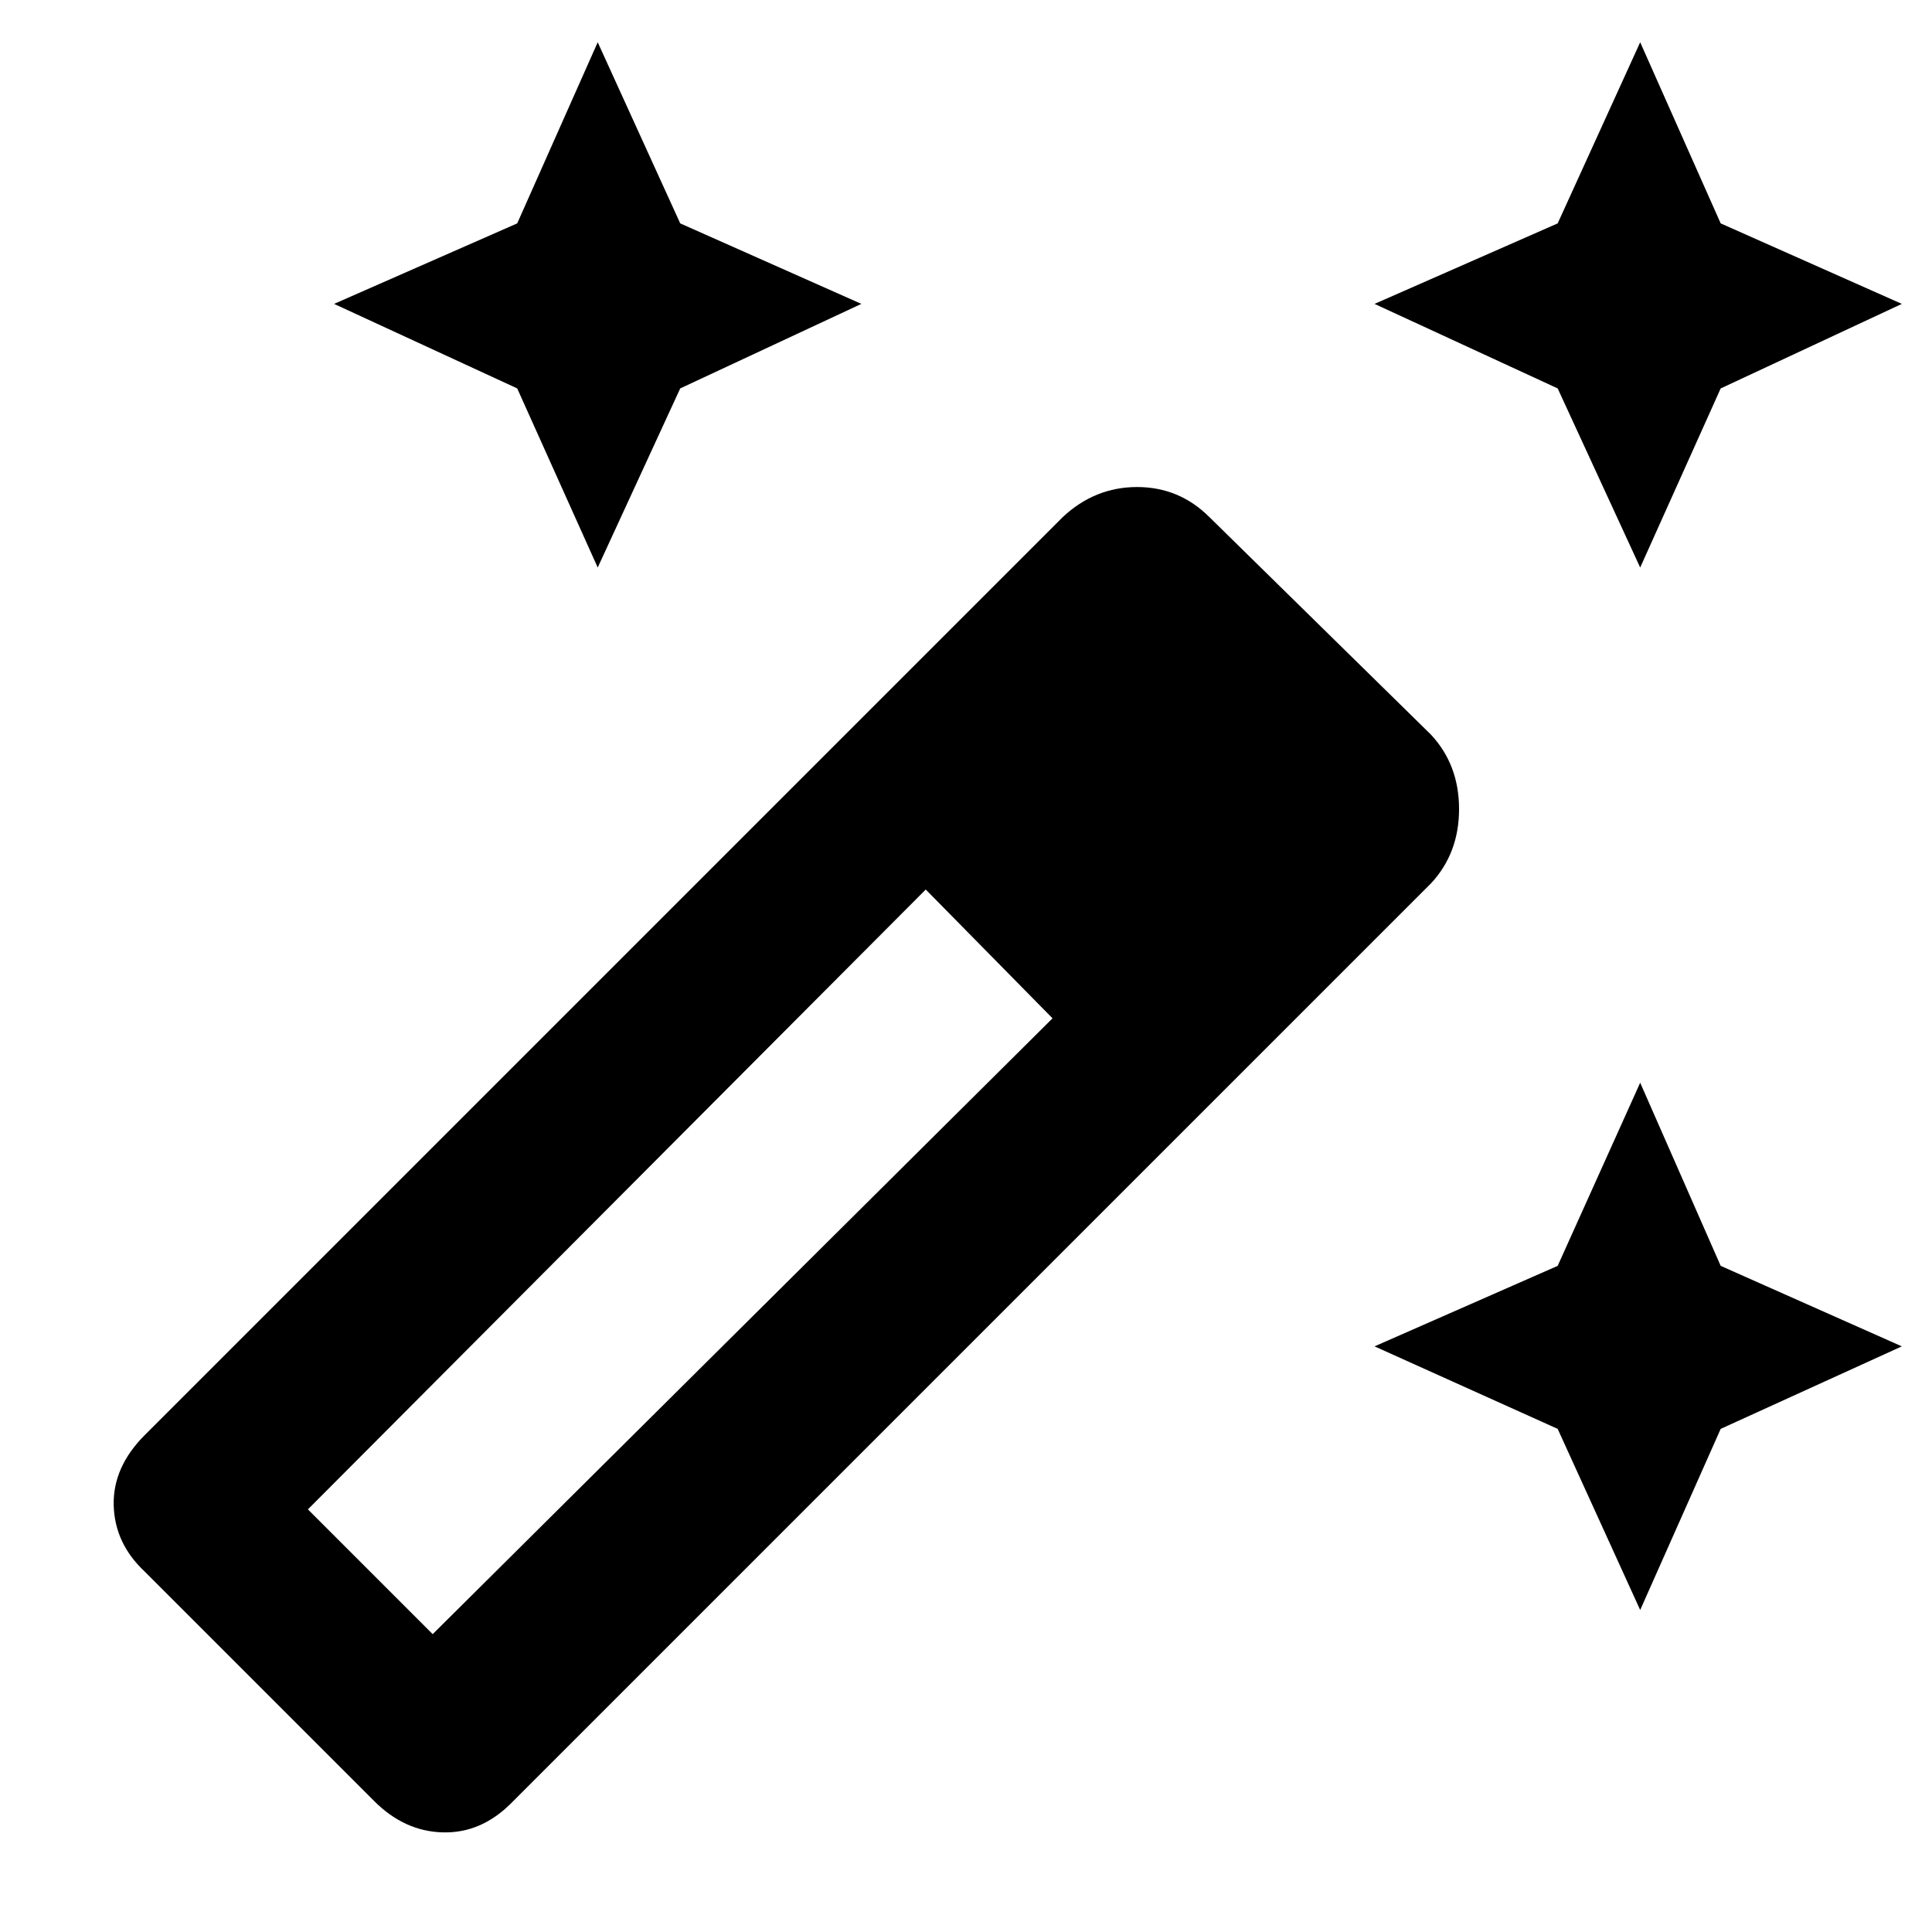 <svg xmlns="http://www.w3.org/2000/svg" height="48" width="48"><path d="M40.75 14.1 38.7 9.65l-4.55-2.1 4.55-2 2.05-4.5 2 4.5 4.5 2-4.5 2.1Zm-25.9 0-2-4.45-4.55-2.1 4.55-2 2-4.5 2.05 4.5 4.5 2-4.5 2.1ZM40.75 40l-2.05-4.5-4.55-2.05 4.55-2 2.05-4.55 2 4.55 4.5 2-4.5 2.05ZM9.3 44.75l-5.7-5.7q-.75-.7-.775-1.65-.025-.95.775-1.75l22.8-22.8q.8-.75 1.85-.75t1.8.75l5.5 5.4q.7.75.7 1.85t-.7 1.85L12.7 44.8q-.75.75-1.7.725-.95-.025-1.7-.775Zm1.45-4.15 15.4-15.3L23 22.1 7.65 37.5Z"/></svg>